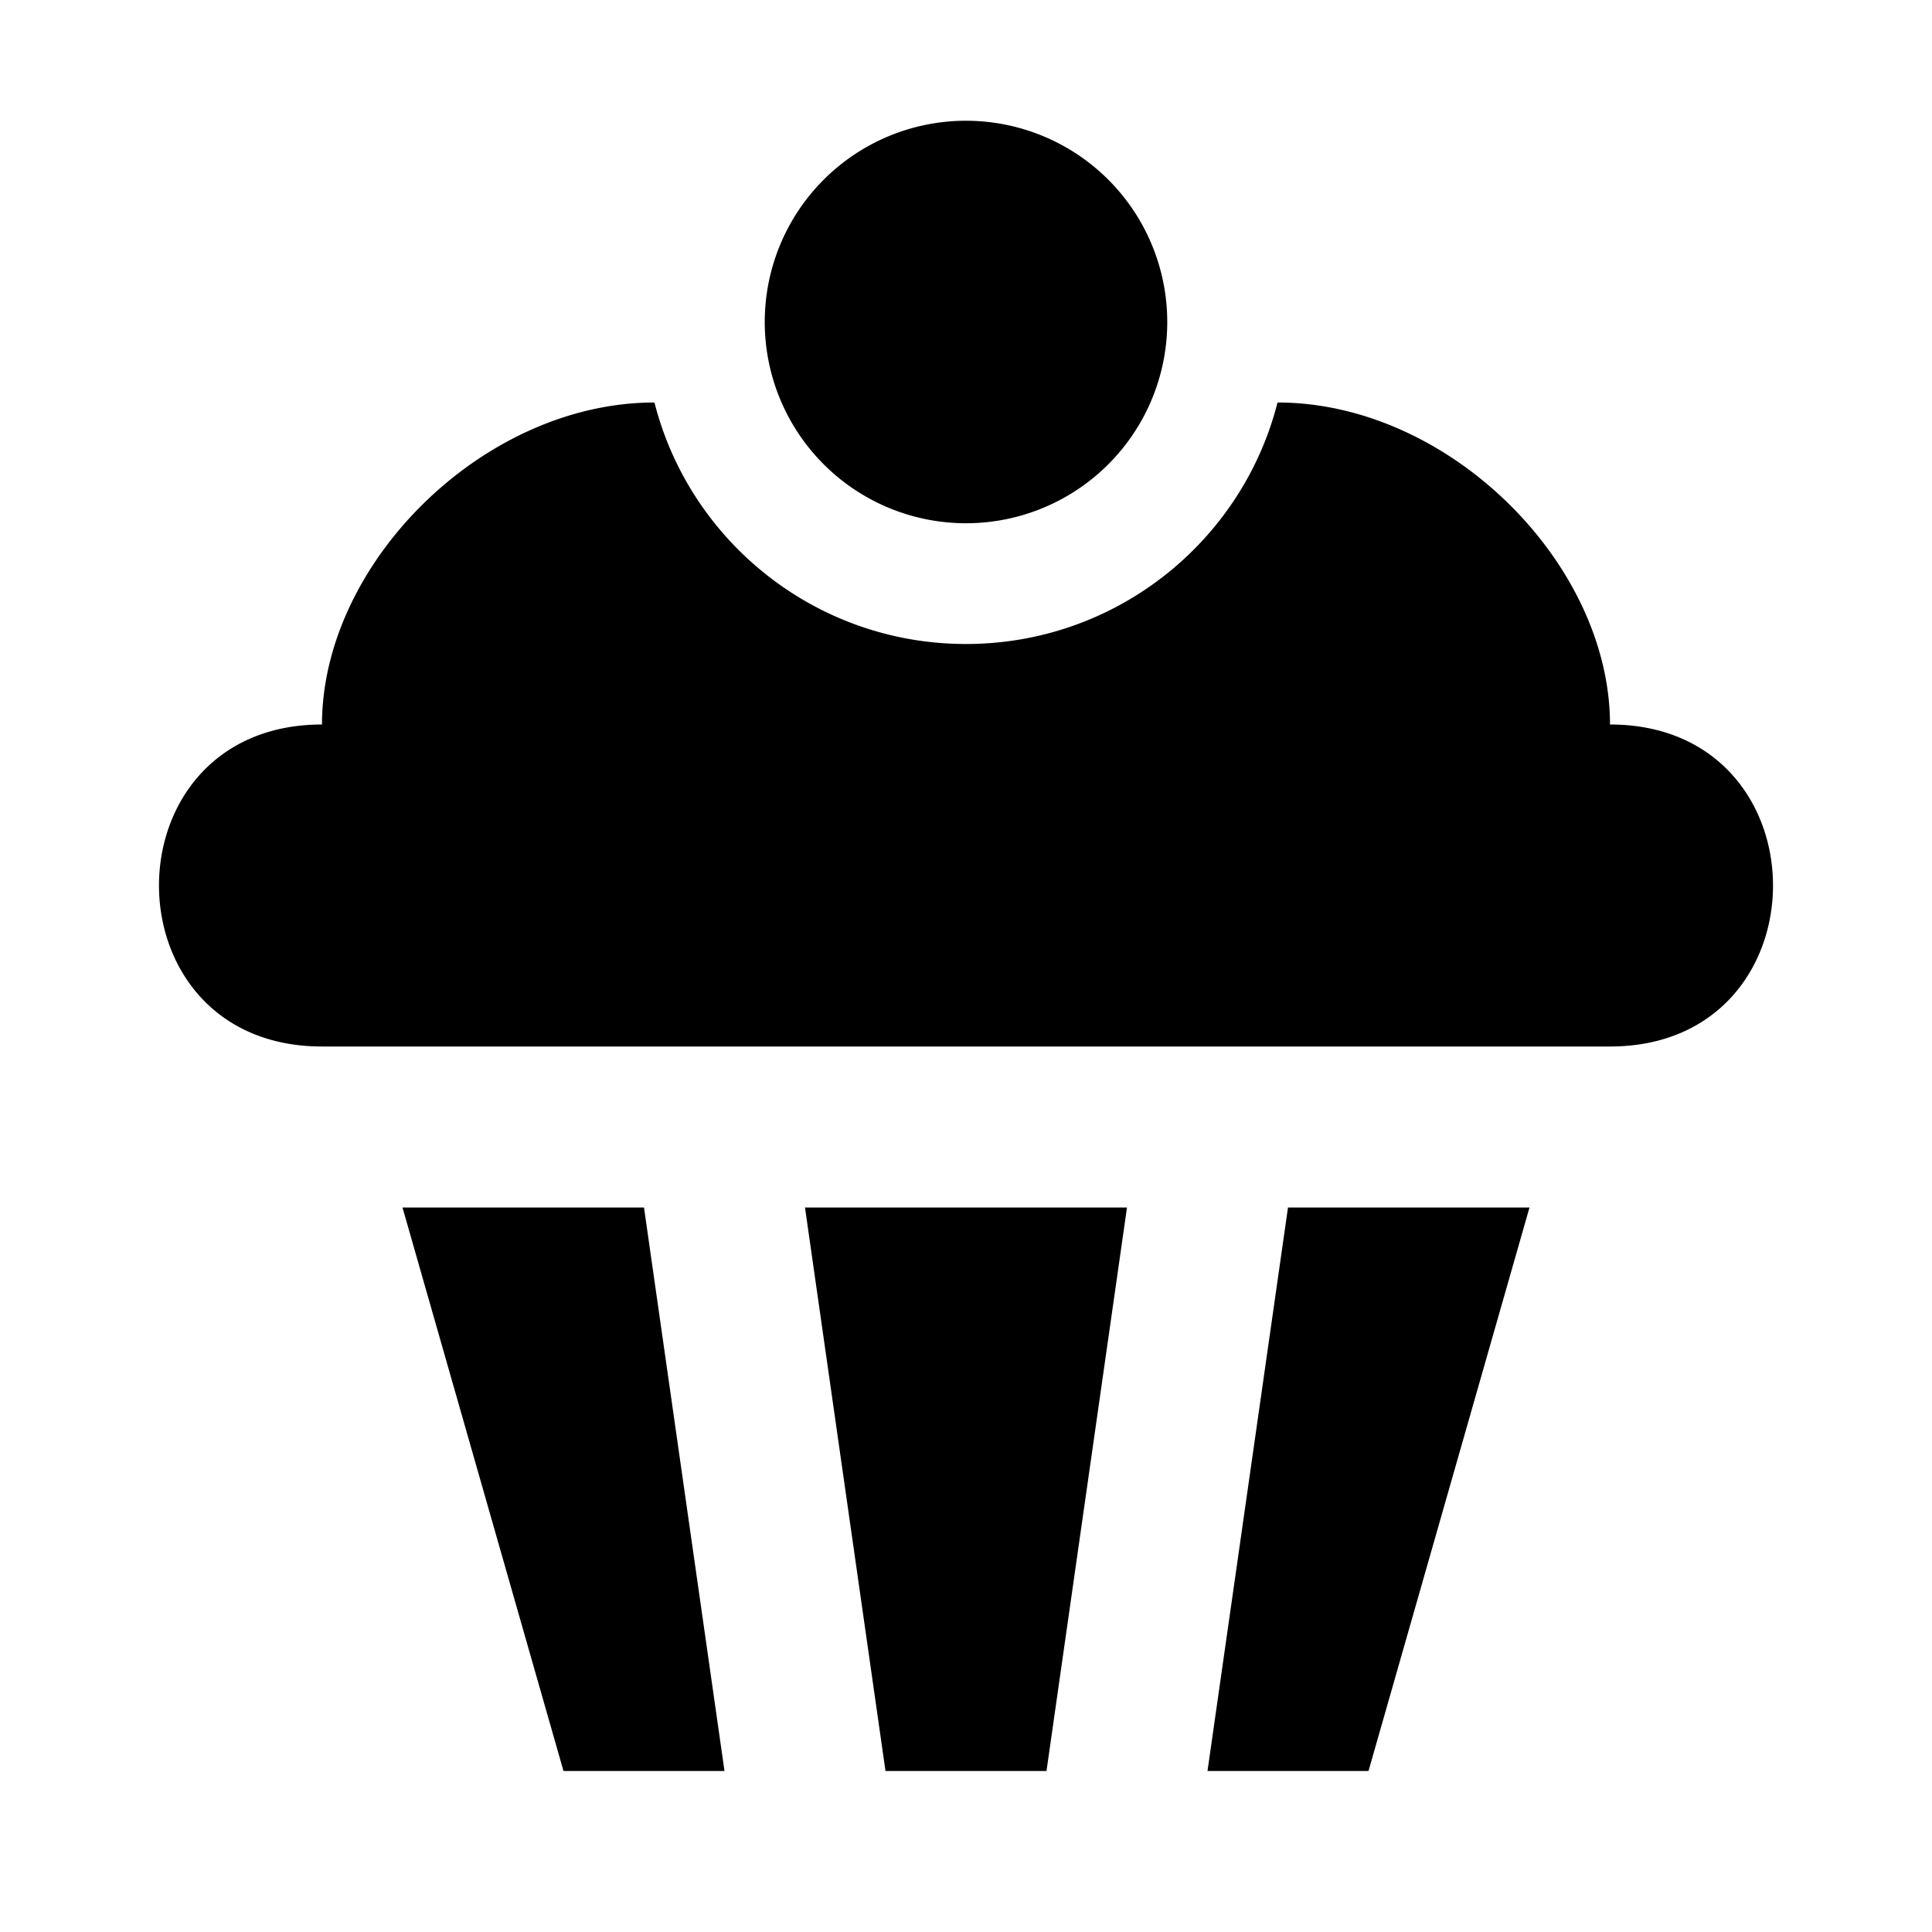 <svg height="24" viewBox="0 0 24 24" width="24" xmlns="http://www.w3.org/2000/svg"><path d="m12 1.5a2.5 2.5 0 0 1 2.5 2.5 2.5 2.5 0 0 1 -2.5 2.5 2.5 2.5 0 0 1 -2.5-2.5 2.5 2.5 0 0 1 2.5-2.5m3.87 3.5c2.13 0 4.13 2 4.13 4 2.7 0 2.7 4 0 4h-16c-2.7 0-2.7-4 0-4 0-2 2-4 4.13-4 .44 1.73 2.01 3 3.87 3s3.43-1.27 3.87-3m-10.87 10h3l1 7h-2zm5 0h4l-1 7h-2zm6 0h3l-2 7h-2z"/></svg>